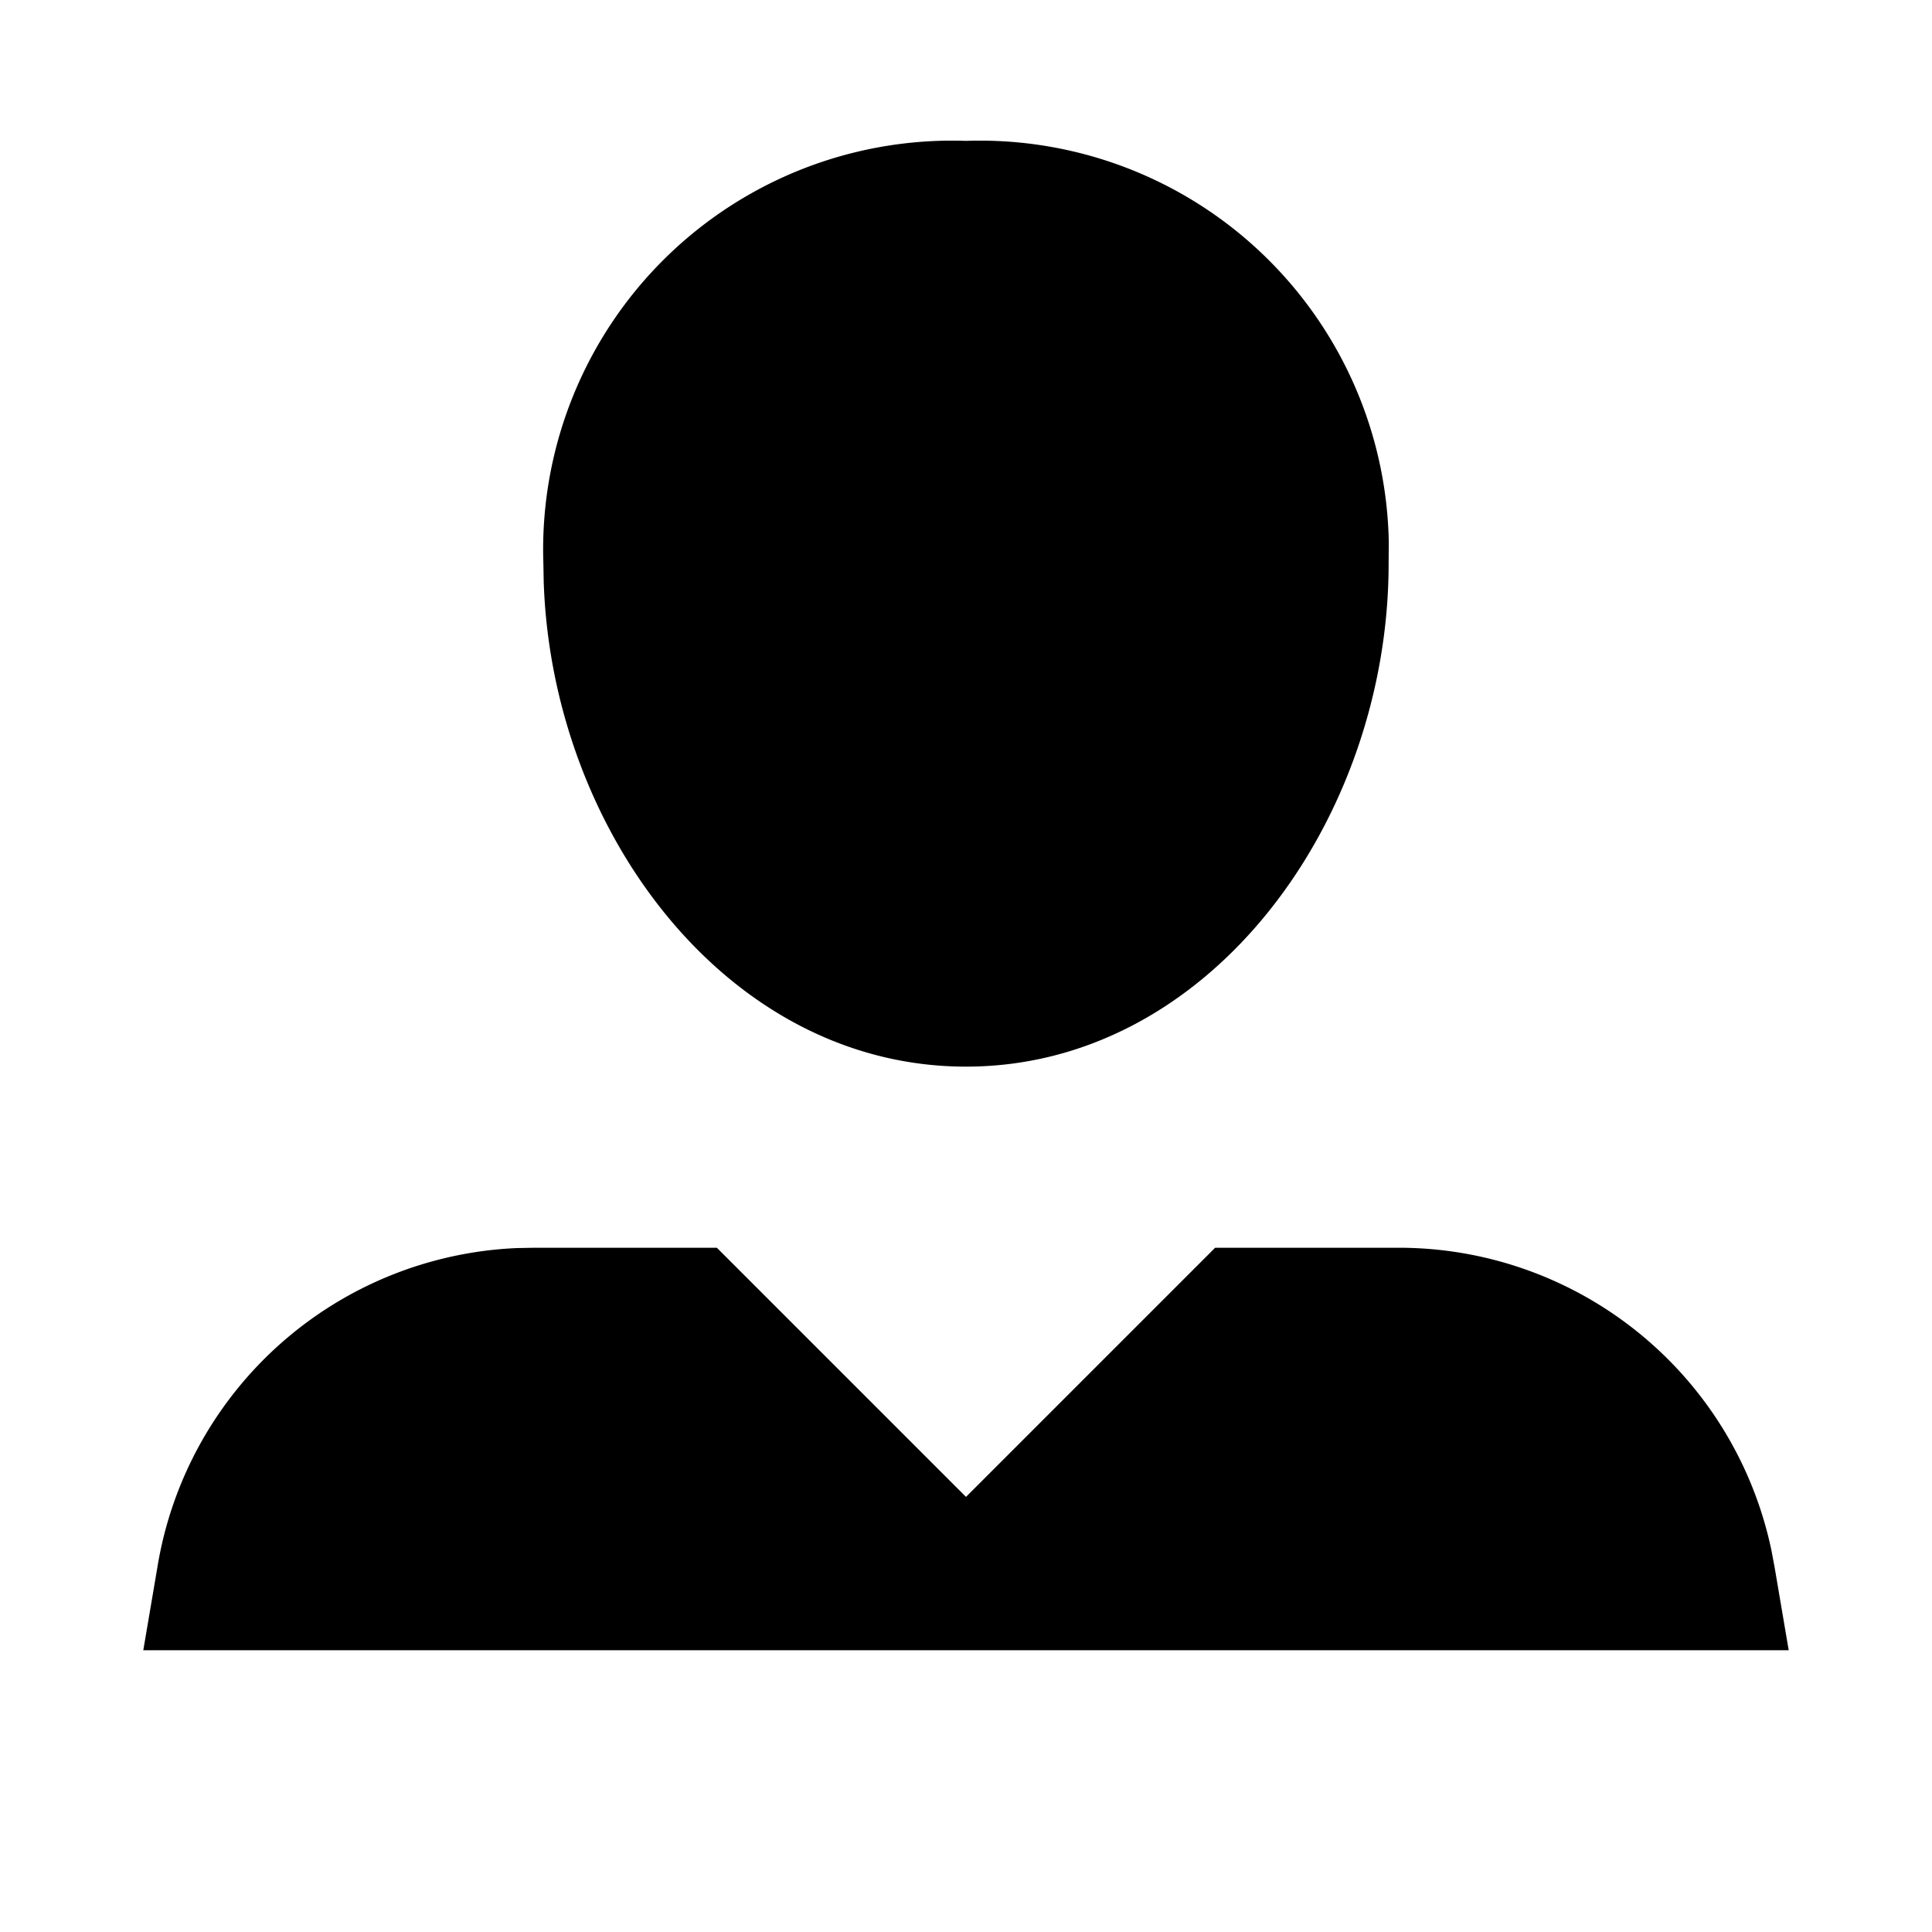 <svg width="24" height="24" xmlns="http://www.w3.org/2000/svg"><path d="M8.905 15.5L12 18.595l3.095-3.095h2.265a4.73 4.73 0 014.645 3.757l.04.213.175 1.03H1.78l.175-1.03a4.73 4.73 0 014.468-3.966l.217-.004h2.265zM12 1.75a5.08 5.08 0 015.252 4.987L17.25 7c0 3.175-2.21 6.25-5.25 6.25-2.97 0-5.147-2.934-5.246-6.029L6.75 7A5.08 5.08 0 0112 1.75z" fill="#000" fill-rule="evenodd"/></svg>